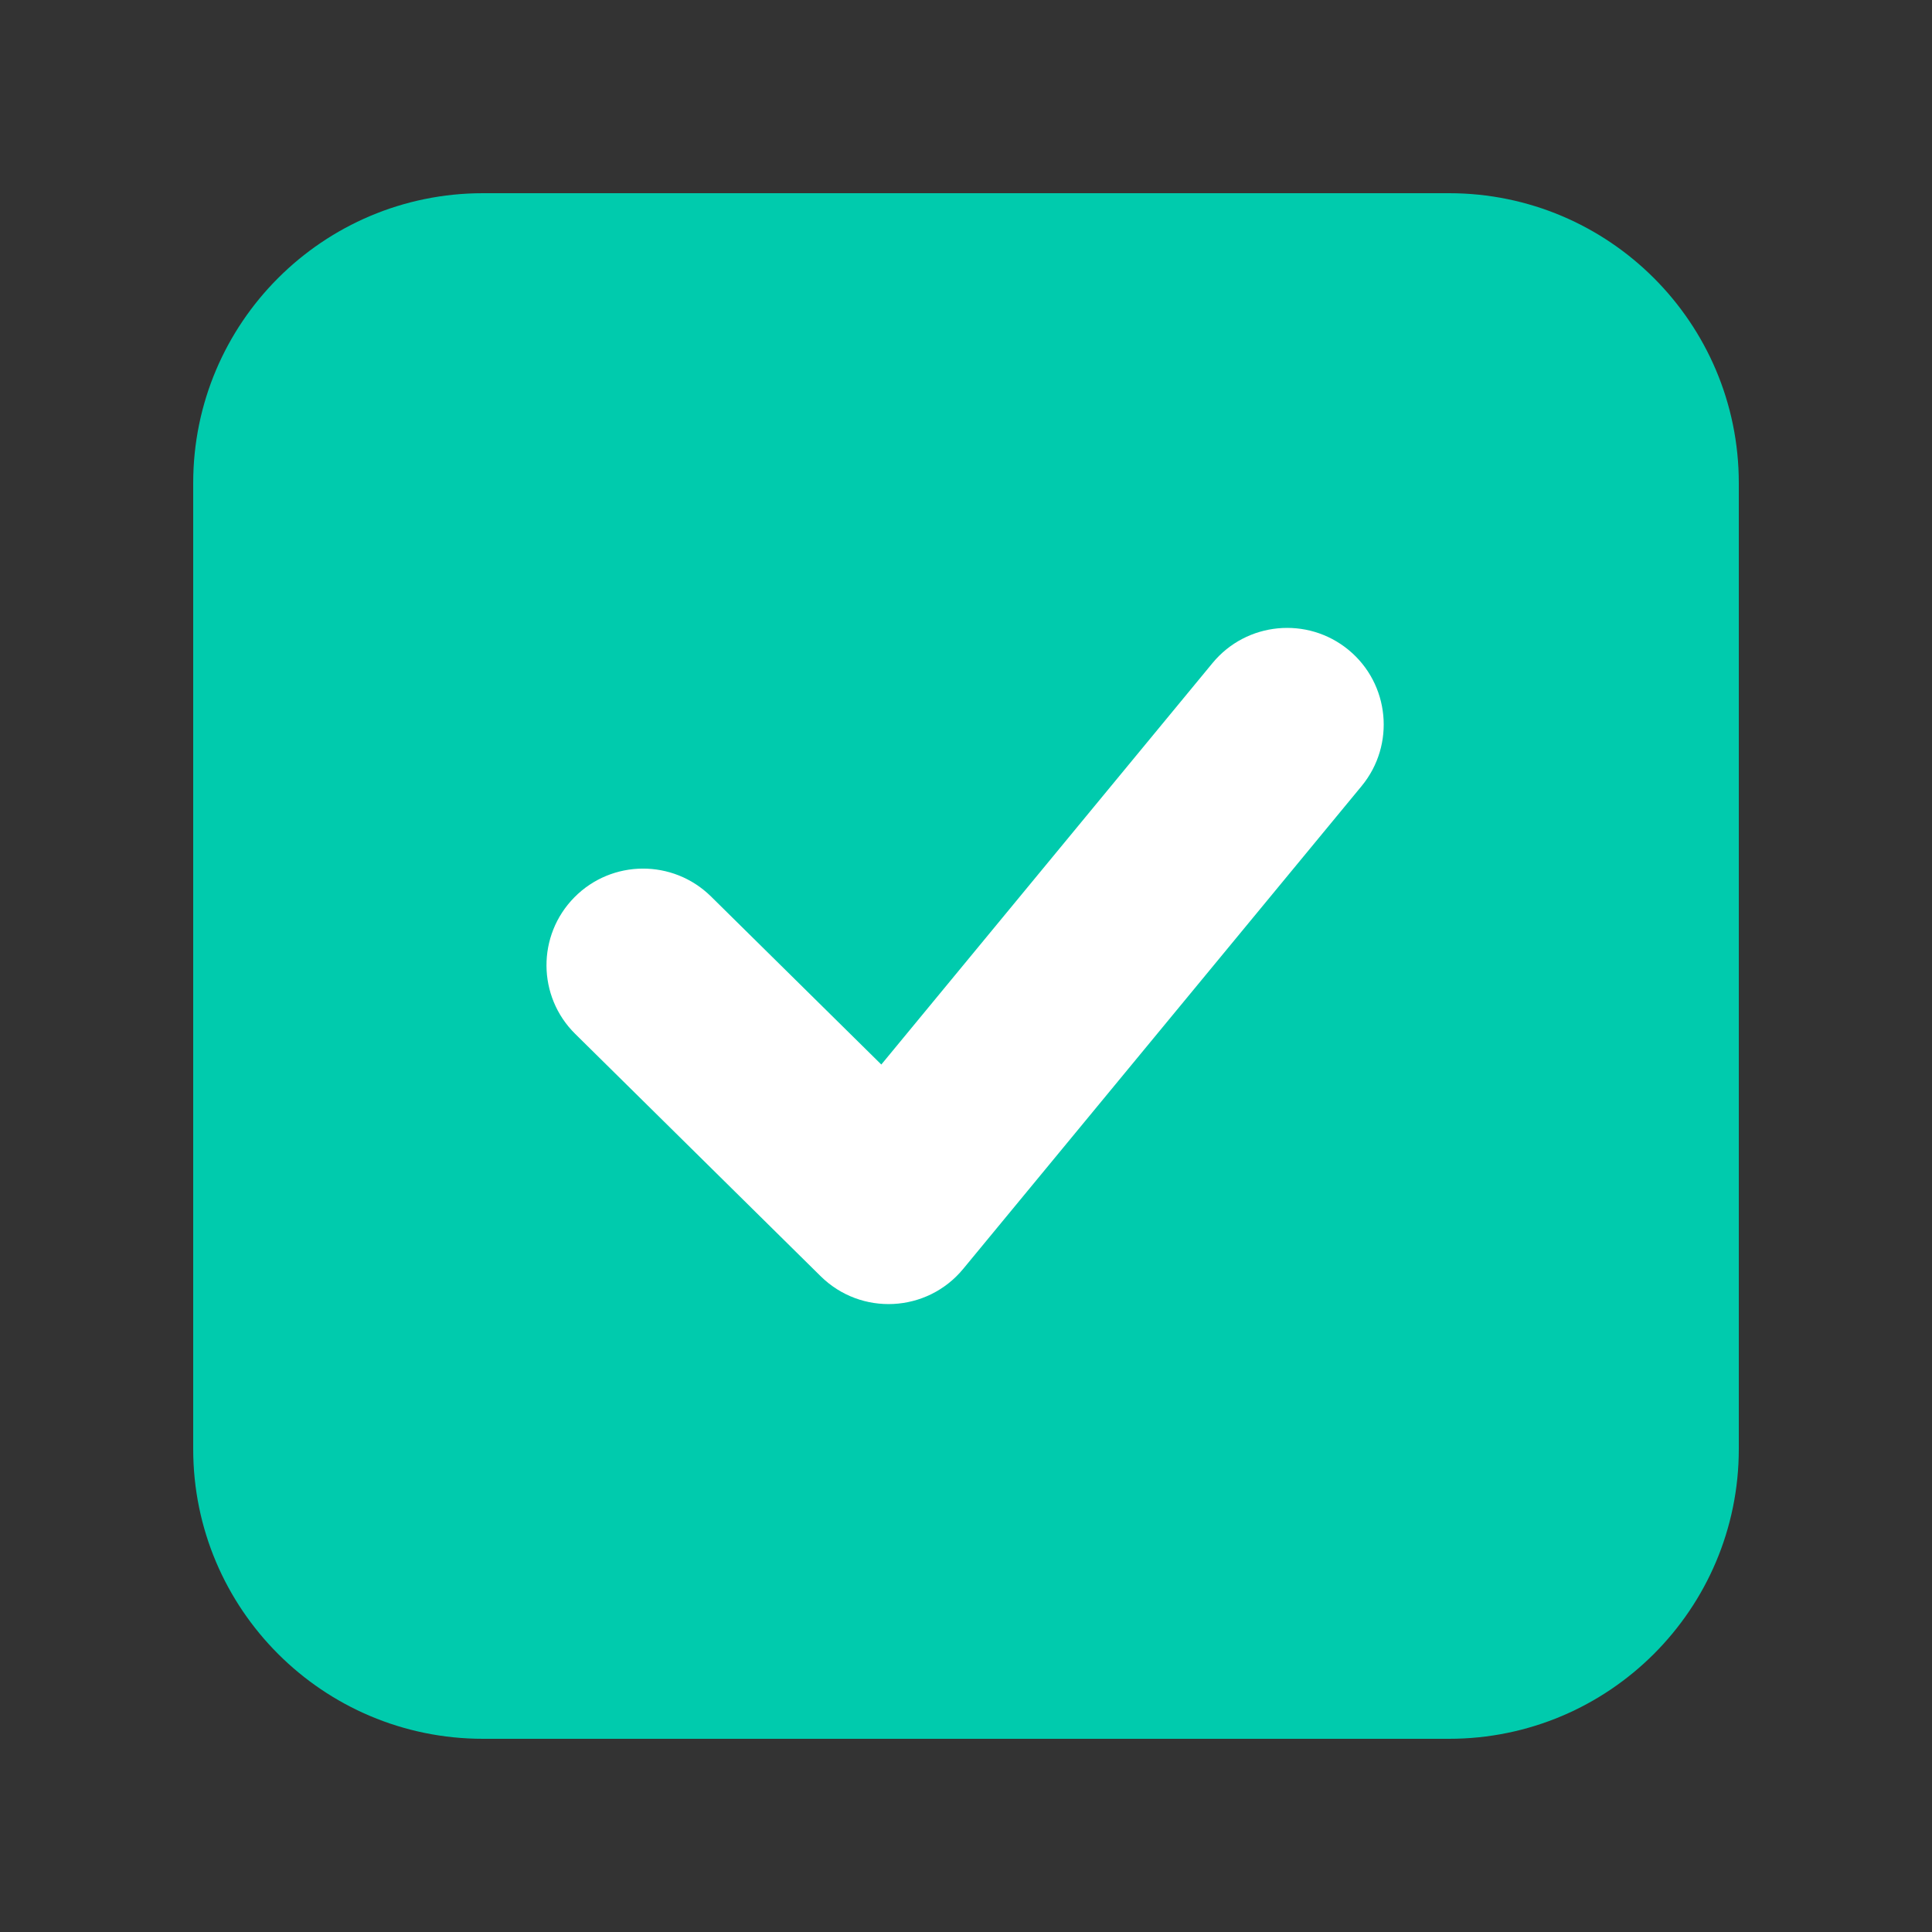 <svg width="24" height="24" viewBox="0 0 24 24" fill="none" xmlns="http://www.w3.org/2000/svg">
<rect x="0" y="0" width="24" height="24" fill="#333333" stroke="none"/>
<path fill-rule="evenodd" clip-rule="evenodd" d="M6 2.4H18C19.988 2.4 21.6 4.012 21.6 6V18C21.6 19.988 19.988 21.6 18 21.6H6C4.012 21.6 2.4 19.988 2.4 18V6C2.4 4.012 4.012 2.4 6 2.4Z" fill="#00CBAD"/>
<path d="M8.832 11.136C8.36 10.671 7.601 10.675 7.135 11.147C6.669 11.619 6.674 12.379 7.146 12.844L10.195 15.854C10.697 16.349 11.515 16.307 11.964 15.764L16.915 9.764C17.336 9.253 17.264 8.496 16.753 8.074C16.242 7.653 15.485 7.725 15.063 8.236L10.948 13.224L8.832 11.136Z" fill="white"/>
</svg>
